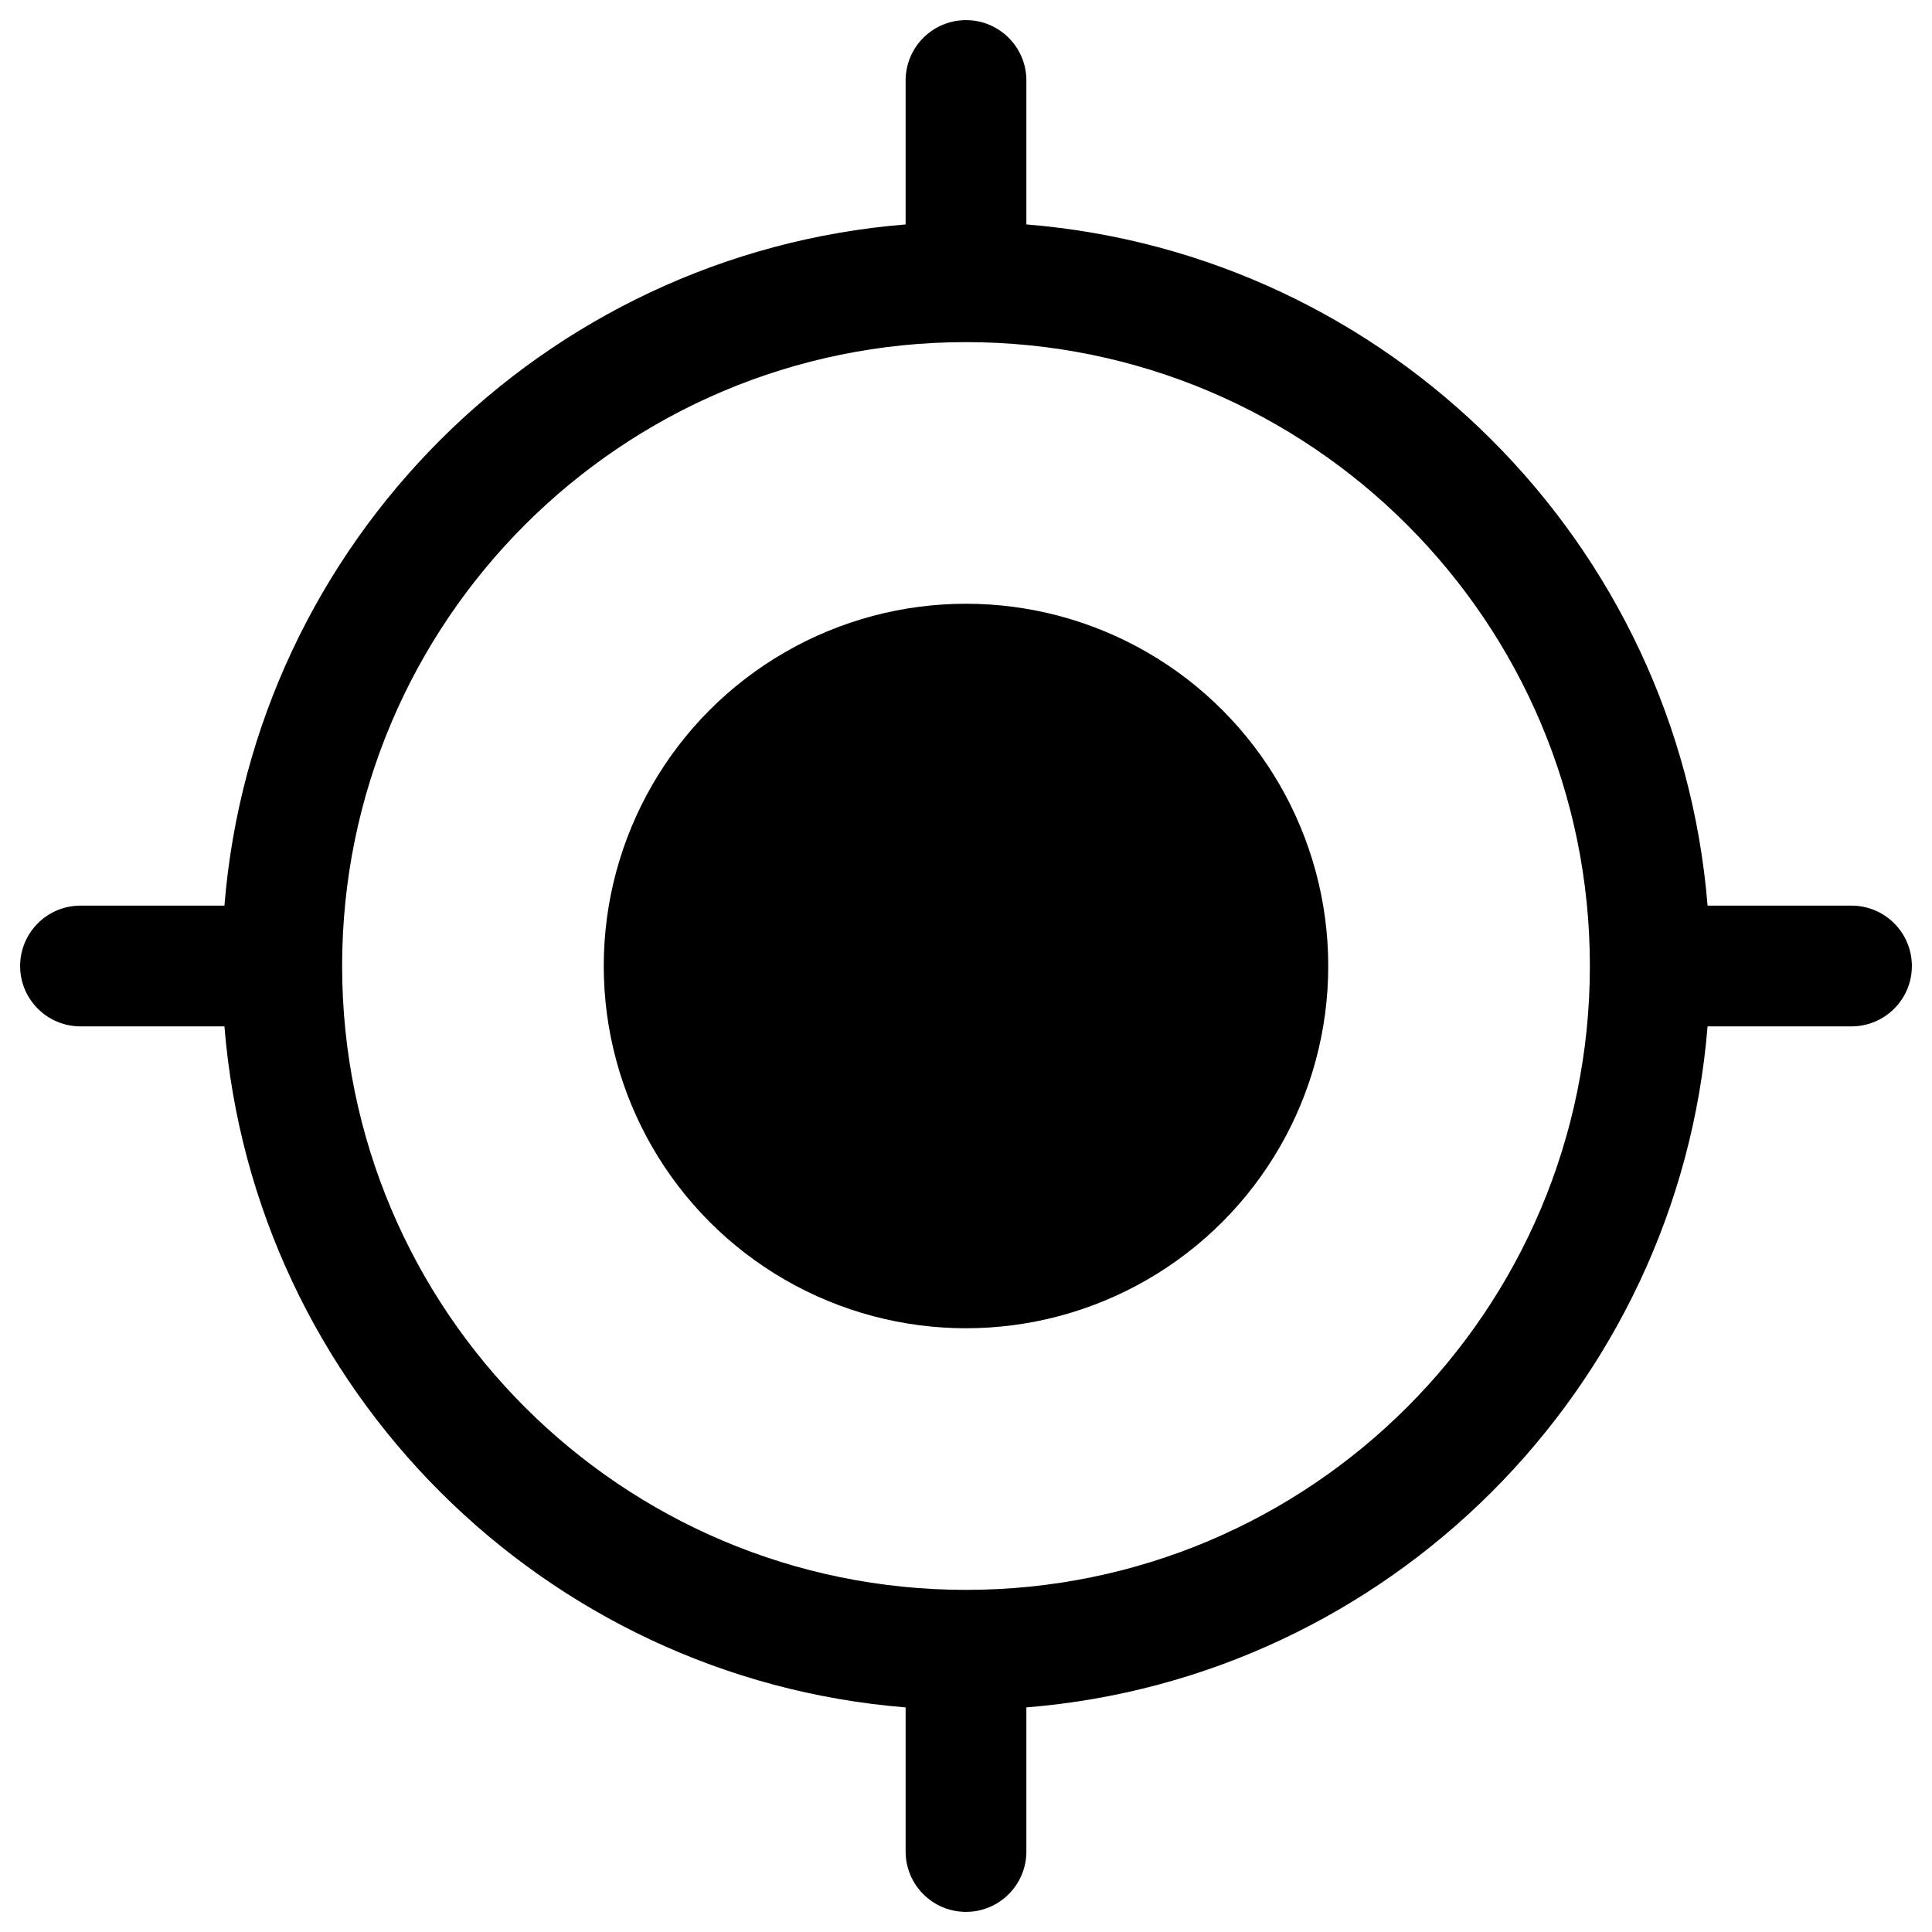 <svg xmlns="http://www.w3.org/2000/svg" width="24" height="24" viewBox="0 0 24 24">
    <path id="bounds" opacity="0" d="M0 0h24v24H0z"/>
    <path d="M23 11.25h-1.788c-.364-4.502-3.96-8.098-8.462-8.462V1c0-.414-.336-.75-.75-.75s-.75.336-.75.75v1.788c-4.502.364-8.098 3.96-8.462 8.462H1c-.414 0-.75.336-.75.75s.336.75.75.75h1.788c.364 4.502 3.96 8.097 8.462 8.46V23c0 .414.336.75.75.75s.75-.336.75-.75v-1.79c4.502-.363 8.098-3.96 8.462-8.46H23c.414 0 .75-.336.75-.75s-.336-.75-.75-.75zm-11 8.5c-4.28 0-7.75-3.47-7.75-7.75S7.72 4.25 12 4.25c4.28 0 7.75 3.47 7.75 7.75s-3.47 7.75-7.75 7.75z"/>
    <circle cx="12" cy="12" r="4.5"/>
</svg>
